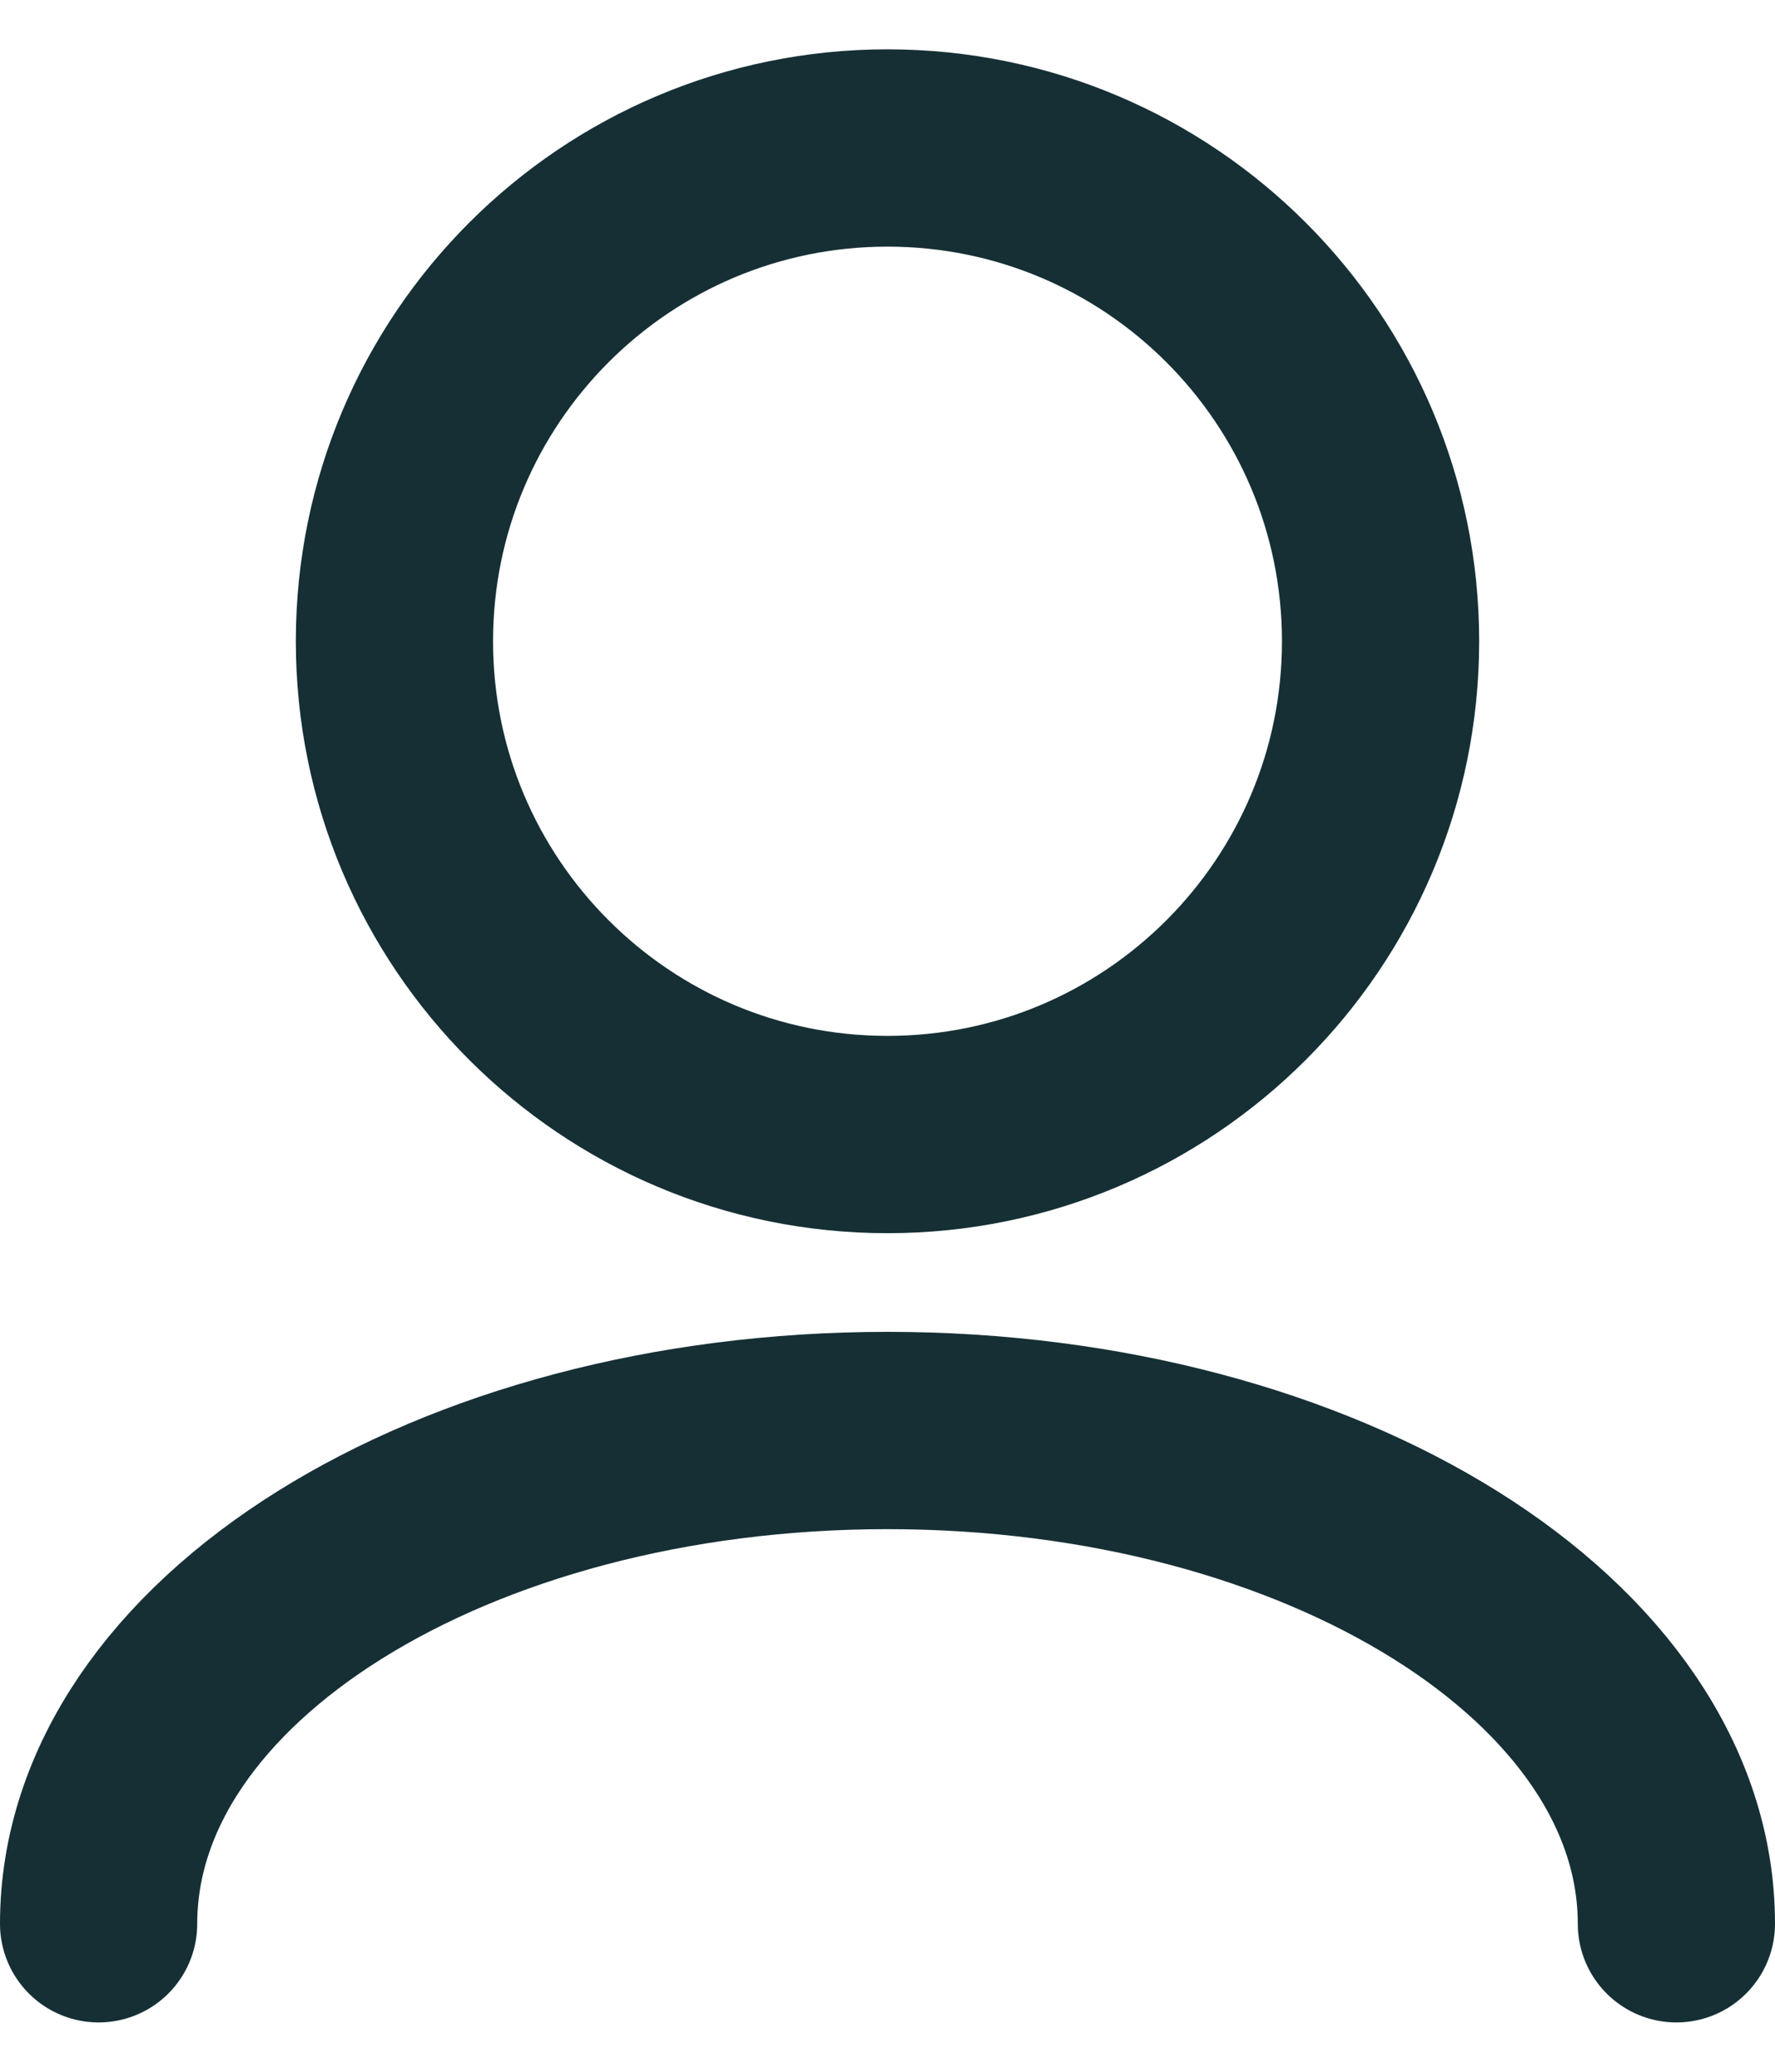 <svg width="18" height="21" viewBox="0 0 18 21" fill="none" xmlns="http://www.w3.org/2000/svg">
<path id="Vector" d="M17 19.5C17 16.739 13.418 14.5 9 14.5C4.582 14.5 1 16.739 1 19.5M9 11.5C6.239 11.5 4 9.261 4 6.5C4 3.739 6.239 1.5 9 1.5C11.761 1.5 14 3.739 14 6.5C14 9.261 11.761 11.5 9 11.5Z" stroke="#152F35" stroke-width="2" stroke-linecap="round" stroke-linejoin="round"/>
</svg>
